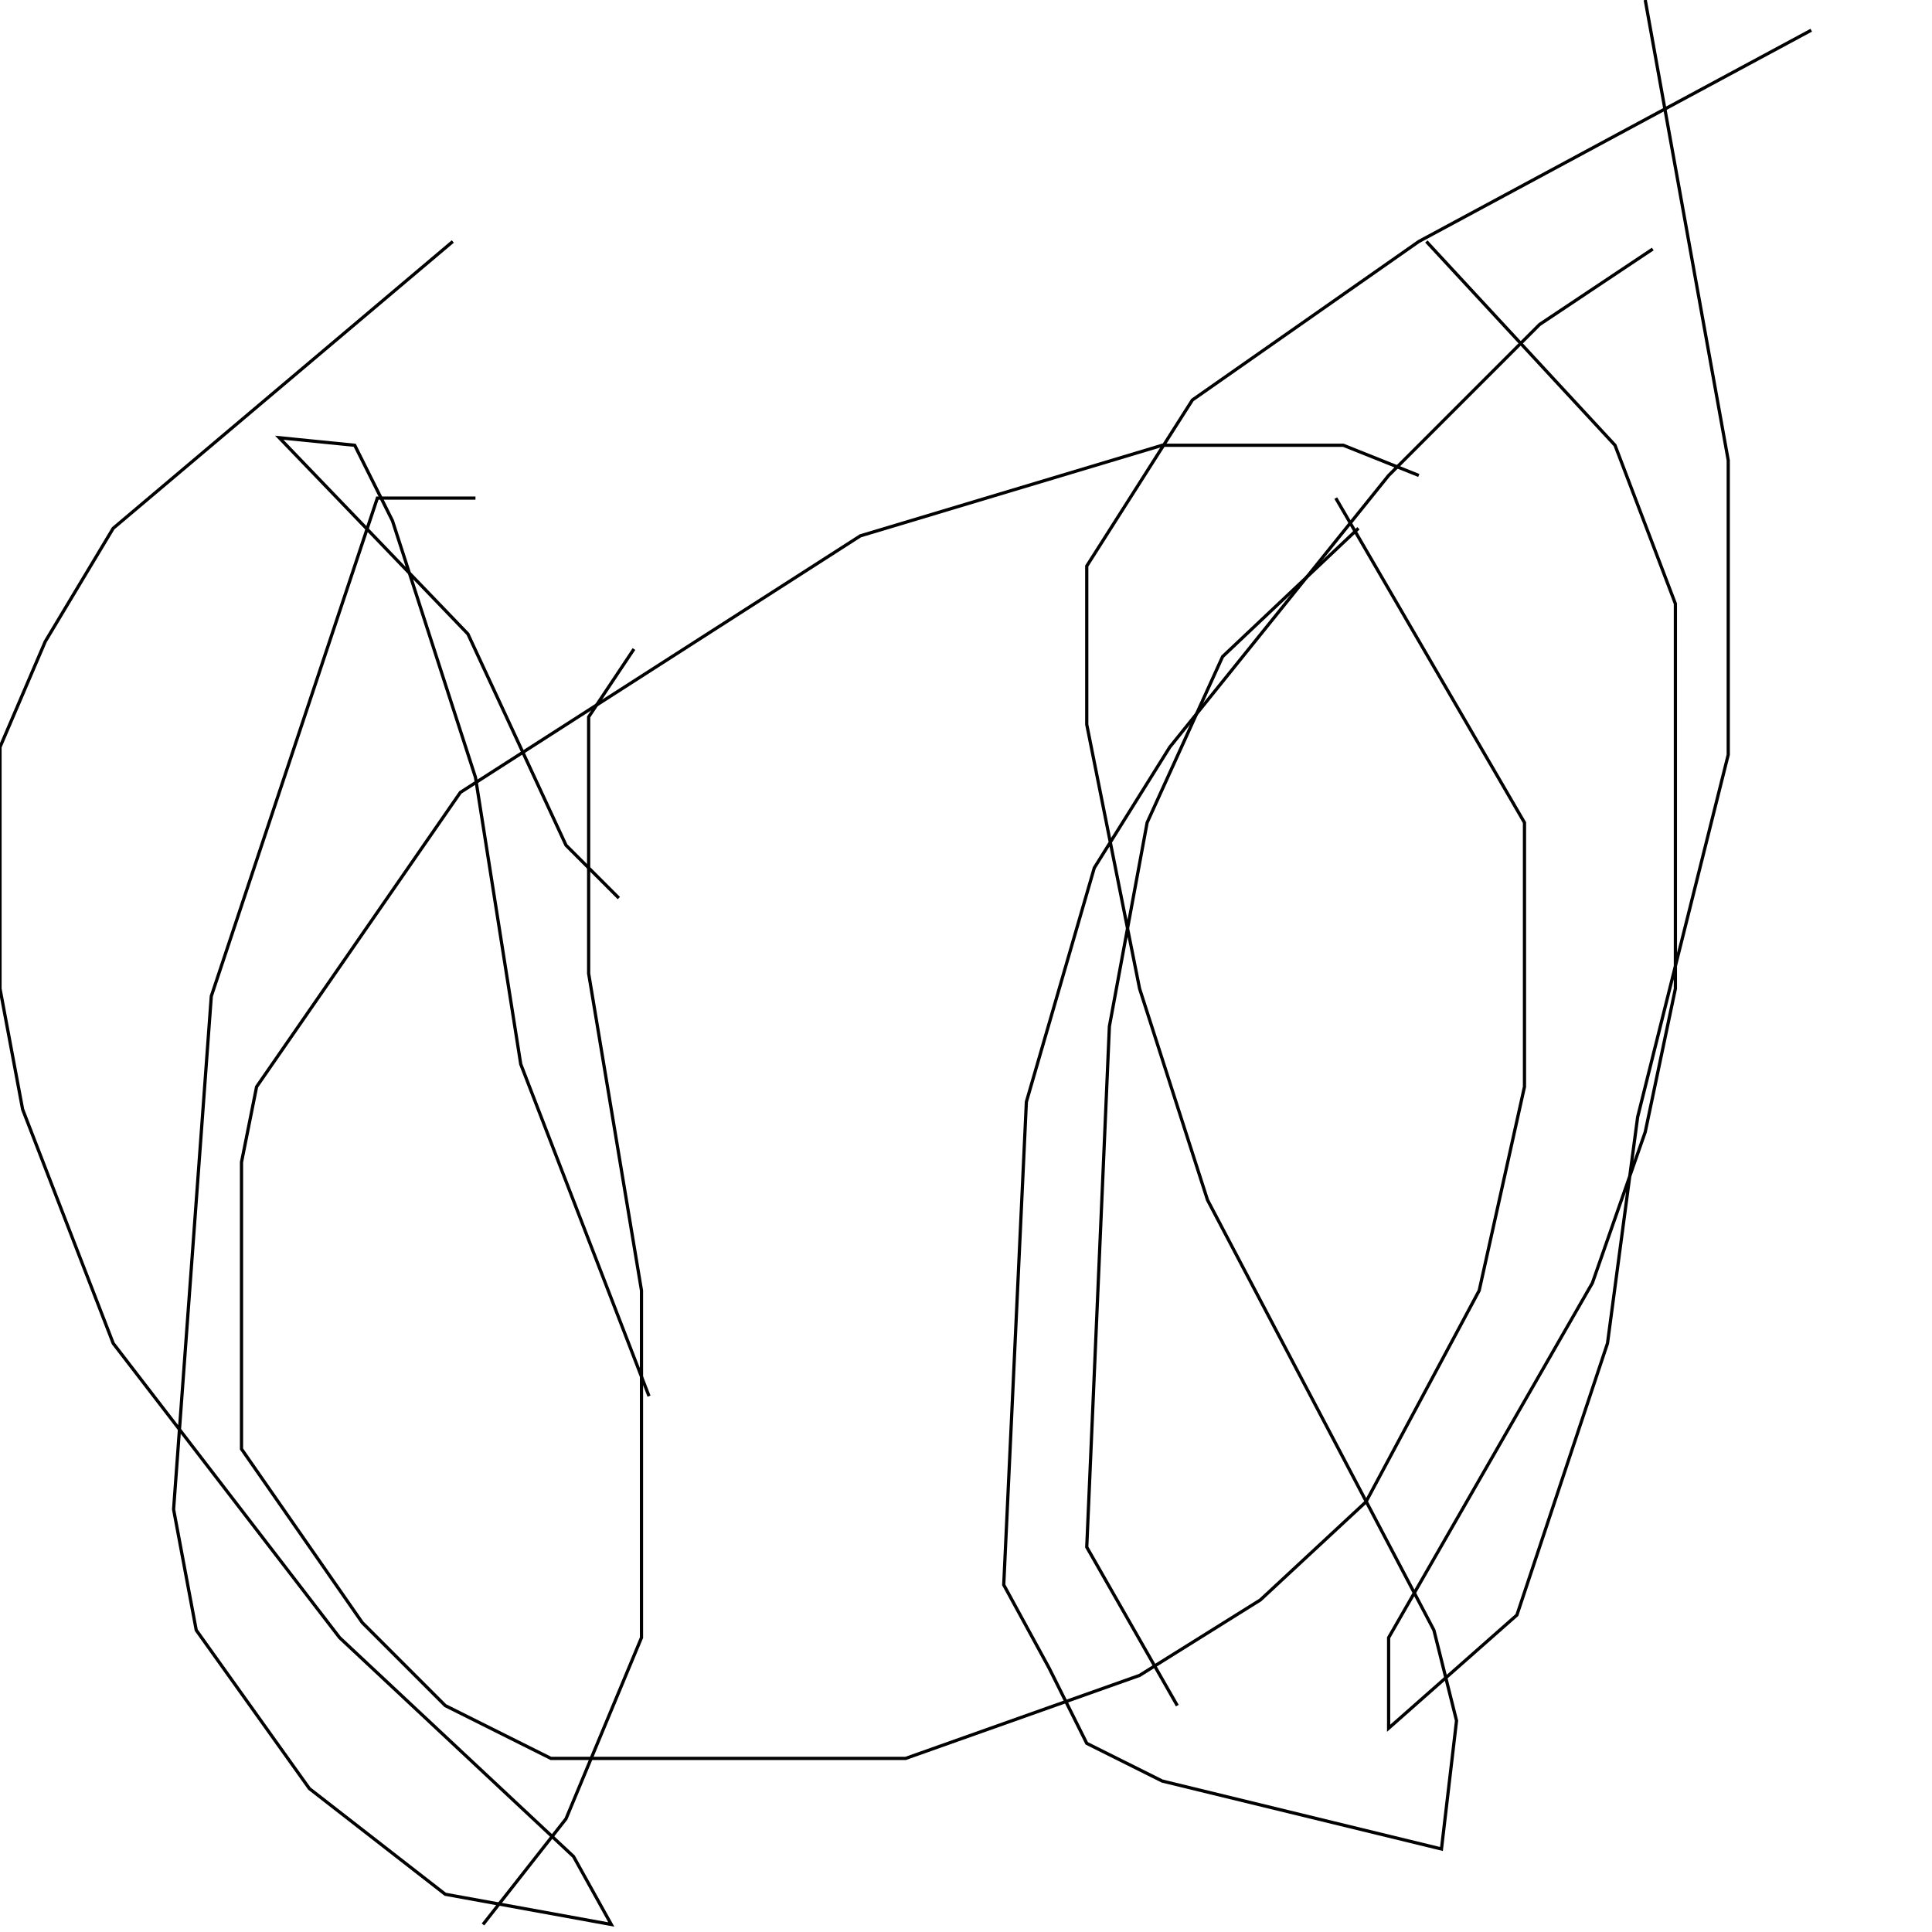 <?xml version="1.0" encoding="UTF-8" standalone="no"?>
<!--Created with ndjsontosvg (https:https://github.com/thompson318/ndjsontosvg) 
	from the simplified Google quickdraw data set. key_id = 4585696557793280-->
<svg width="600" height="600"
	xmlns="http://www.w3.org/2000/svg">
	xmlns:ndjsontosvg="https://github.com/thompson318/ndjsontosvg"
	xmlns:quickdraw="https://quickdraw.withgoogle.com/data"
	xmlns:scikit-surgery="https://doi.org/10.1007/s11548-020-02180-5">

	<rect width="100%" height="100%" fill="white" />
	<path d = "M 440.62 147.66 L 417.19 138.28 L 360.94 138.28 L 267.19 166.41 L 142.97 246.09 L 79.69 337.50 L 75.00 360.94 L 75.00 450.00 L 112.50 503.91 L 138.28 529.69 L 171.09 546.09 L 281.25 546.09 L 353.91 520.31 L 391.41 496.88 L 424.22 466.41 L 459.38 400.78 L 473.44 337.50 L 473.44 255.47 L 414.84 154.69" stroke="black" fill="transparent"/>
	<path d = "M 421.88 164.06 L 379.69 203.91 L 356.25 255.47 L 344.53 318.75 L 337.50 480.47 L 365.62 529.69" stroke="black" fill="transparent"/>
	<path d = "M 196.88 201.56 L 182.81 222.66 L 182.81 302.34 L 199.22 400.78 L 199.22 508.59 L 175.78 564.84 L 150.00 597.66" stroke="black" fill="transparent"/>
	<path d = "M 192.19 278.91 L 175.78 262.50 L 145.31 196.88 L 86.72 135.94 L 110.16 138.28 L 121.88 161.72 L 147.66 241.41 L 161.72 330.47 L 201.56 433.59" stroke="black" fill="transparent"/>
	<path d = "M 513.28 77.34 L 478.12 100.78 L 431.25 147.66 L 363.28 232.03 L 339.84 269.53 L 318.75 342.19 L 311.72 492.19 L 325.78 517.97 L 337.50 541.41 L 360.94 553.12 L 447.66 574.22 L 452.34 534.38 L 445.31 506.25 L 375.00 372.66 L 353.91 307.03 L 337.50 225.00 L 337.50 175.78 L 370.31 124.22 L 440.62 75.00 L 562.50 9.38" stroke="black" fill="transparent"/>
	<path d = "M 510.94 0.00 L 536.72 142.97 L 536.72 234.38 L 508.59 346.88 L 499.22 417.19 L 471.09 501.56 L 431.25 536.72 L 431.25 508.59 L 494.53 398.44 L 510.94 351.56 L 520.31 307.03 L 520.31 187.50 L 501.56 138.28 L 442.97 75.00" stroke="black" fill="transparent"/>
	<path d = "M 147.66 154.69 L 117.19 154.69 L 65.62 309.38 L 53.91 468.75 L 60.94 506.25 L 96.09 555.47 L 138.28 588.28 L 189.84 597.66 L 178.12 576.56 L 105.47 508.59 L 35.16 417.19 L 7.03 344.53 L 0.00 307.03 L 0.00 232.03 L 14.06 199.22 L 35.16 164.06 L 140.62 75.00" stroke="black" fill="transparent"/>
</svg>